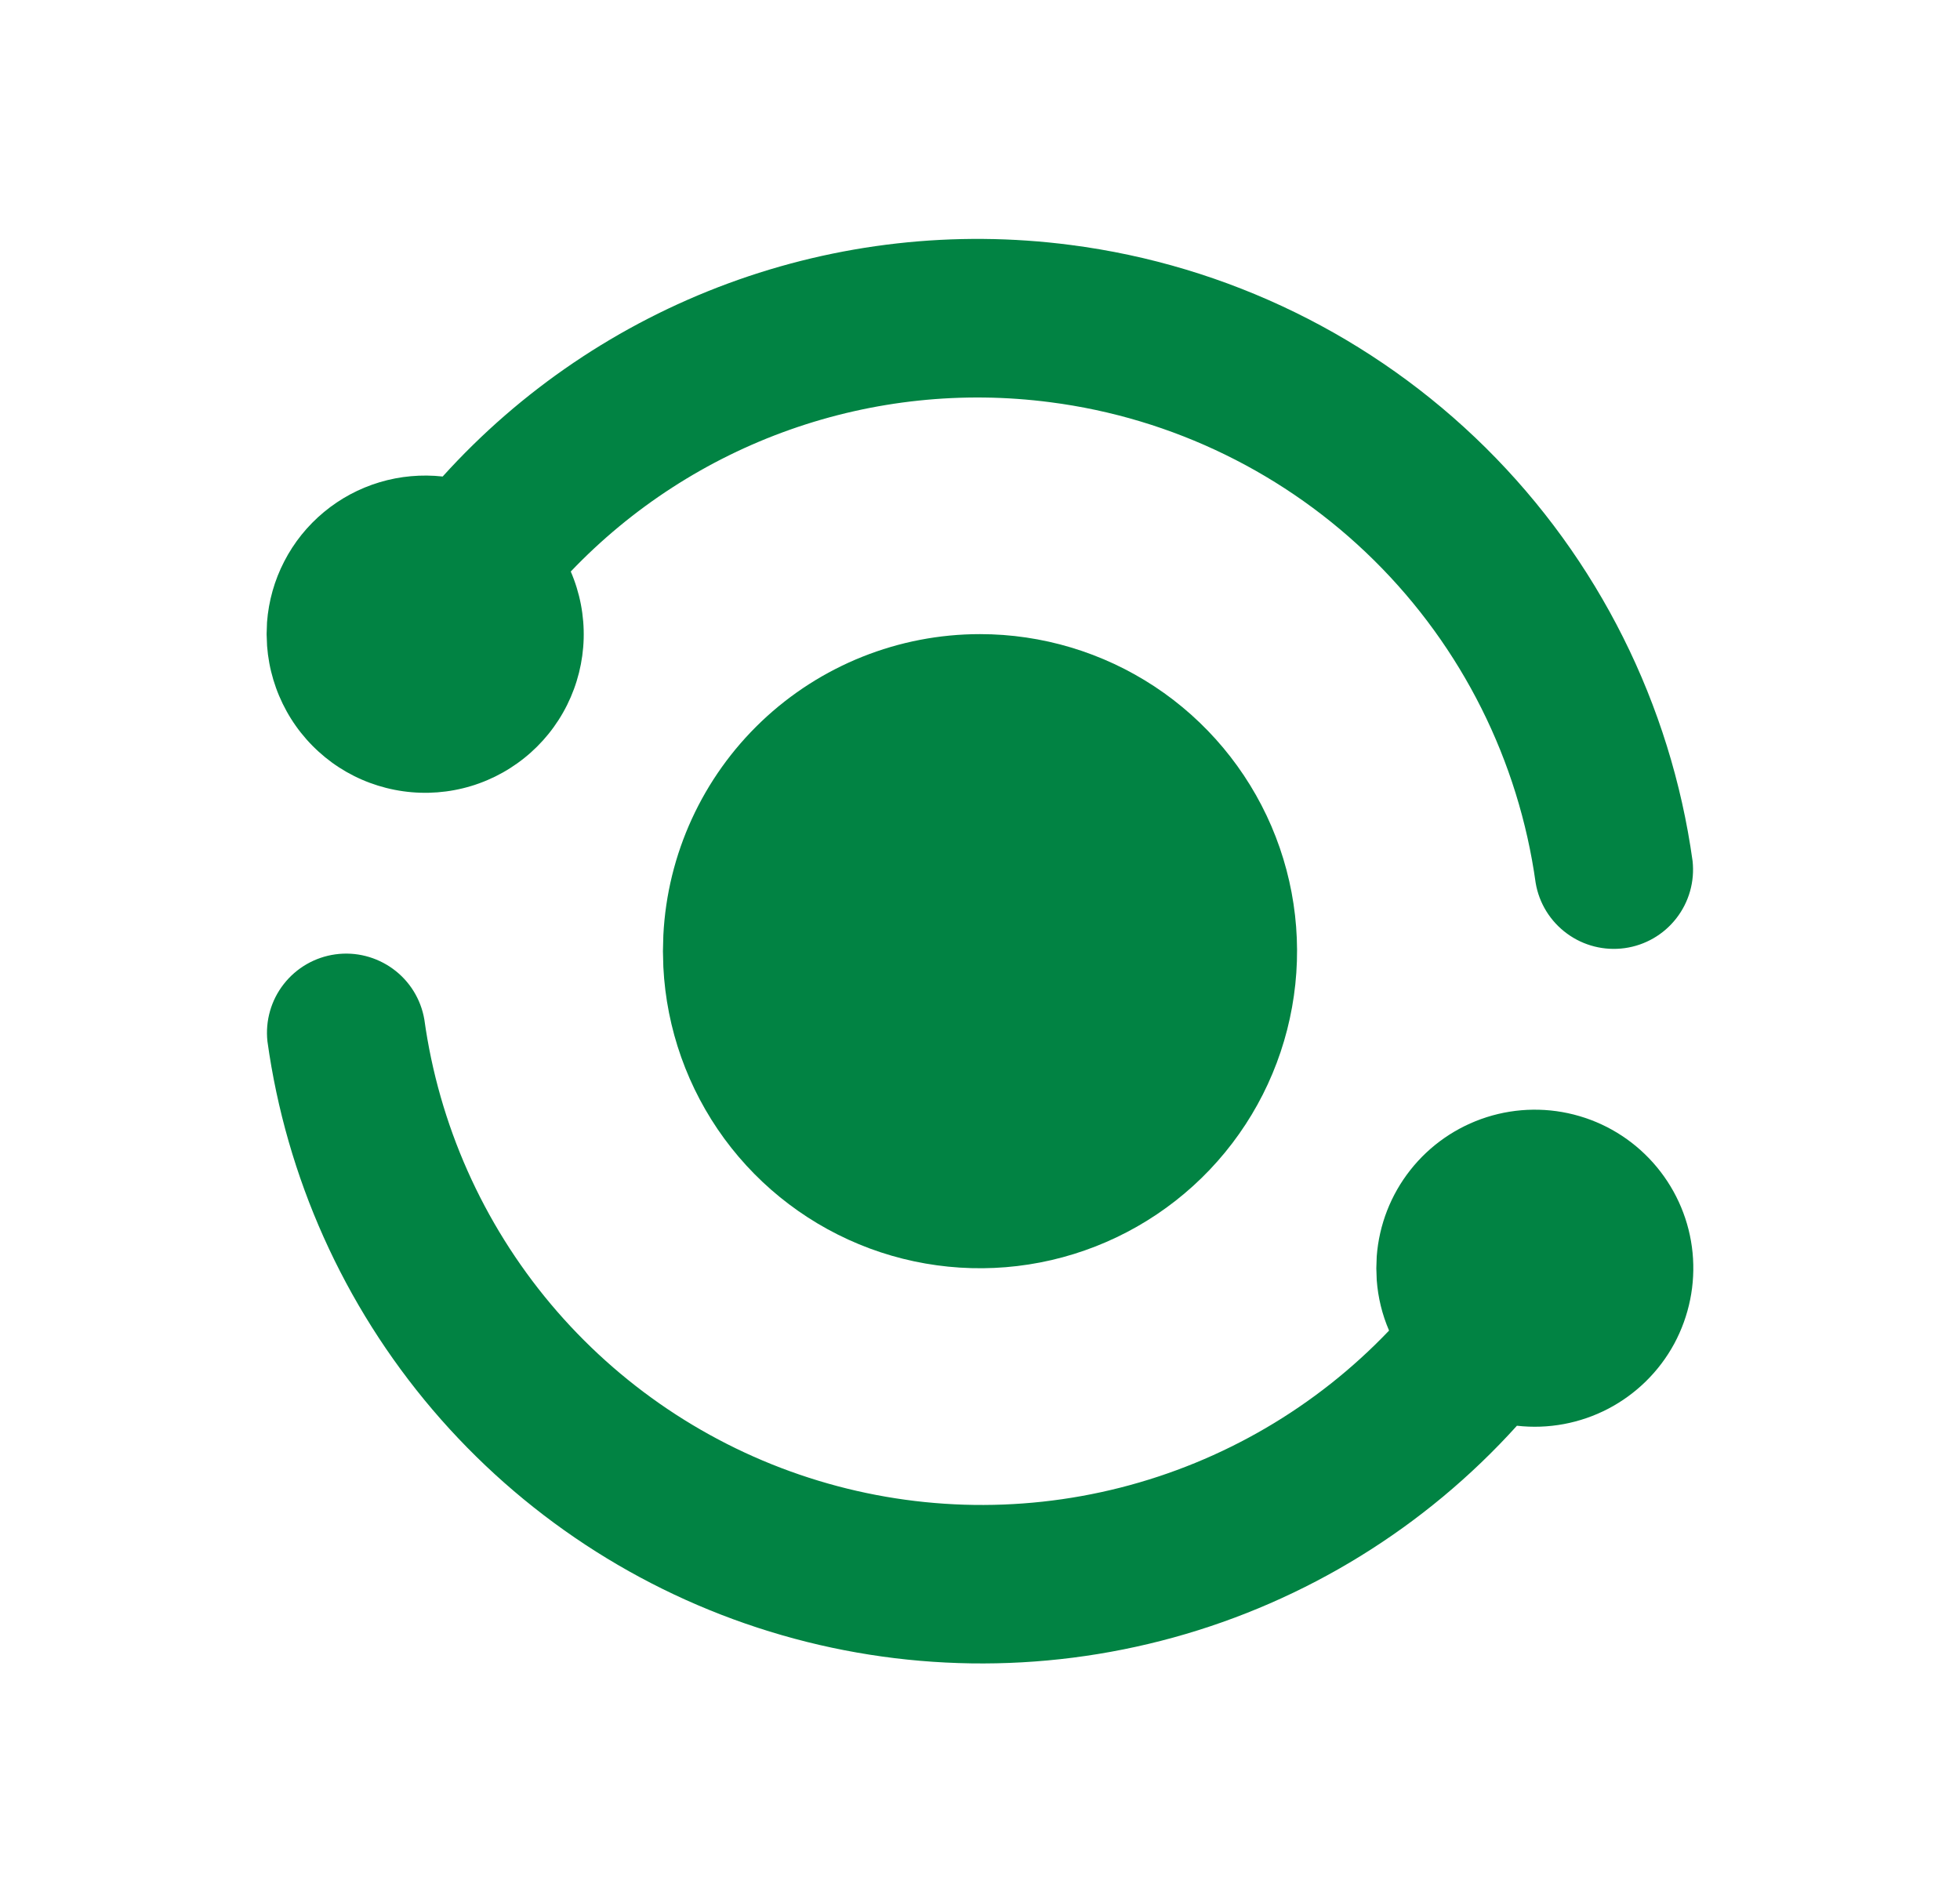 <svg width="34" height="33" viewBox="0 0 34 33" fill="none" xmlns="http://www.w3.org/2000/svg">
<g clip-path="url(#clip0_1037_6997)">
<path d="M7.361 17.685C7.613 19.504 8.374 21.215 9.554 22.621C10.735 24.027 12.288 25.072 14.035 25.635C15.783 26.199 17.654 26.258 19.433 25.806C21.213 25.354 22.829 24.41 24.096 23.081C23.976 22.803 23.904 22.507 23.882 22.205L23.875 22L23.882 21.794C23.923 21.247 24.126 20.725 24.466 20.295C24.806 19.864 25.267 19.546 25.79 19.379C26.312 19.213 26.872 19.206 27.399 19.361C27.925 19.515 28.393 19.824 28.742 20.246C29.092 20.669 29.308 21.186 29.361 21.732C29.414 22.277 29.303 22.826 29.043 23.309C28.782 23.791 28.382 24.184 27.896 24.438C27.41 24.691 26.859 24.794 26.314 24.732C24.718 26.499 22.65 27.774 20.354 28.406C18.057 29.039 15.628 29.003 13.352 28.302C11.076 27.602 9.047 26.267 7.503 24.453C5.96 22.639 4.966 20.422 4.639 18.063C4.601 17.708 4.702 17.352 4.922 17.071C5.142 16.789 5.463 16.604 5.817 16.555C6.17 16.506 6.529 16.597 6.818 16.808C7.106 17.018 7.301 17.333 7.361 17.685Z" fill="#018343"/>
<path d="M17 11C18.076 11 19.128 11.316 20.027 11.908C20.925 12.5 21.63 13.343 22.055 14.332C22.479 15.321 22.604 16.413 22.413 17.472C22.223 18.531 21.727 19.511 20.985 20.291C20.244 21.07 19.289 21.615 18.241 21.858C17.193 22.101 16.096 22.031 15.087 21.657C14.078 21.282 13.201 20.62 12.565 19.753C11.929 18.885 11.561 17.85 11.507 16.775L11.5 16.5L11.507 16.225C11.577 14.816 12.187 13.487 13.209 12.515C14.232 11.542 15.589 11 17 11Z" fill="#018343"/>
<path d="M18.57 4.249C21.292 4.6 23.823 5.837 25.773 7.768C27.722 9.699 28.983 12.217 29.361 14.935C29.4 15.291 29.299 15.648 29.079 15.93C28.86 16.212 28.539 16.398 28.184 16.447C27.83 16.496 27.47 16.406 27.182 16.194C26.893 15.983 26.698 15.667 26.639 15.315C26.344 13.194 25.36 11.228 23.838 9.722C22.316 8.215 20.341 7.25 18.217 6.977C16.698 6.779 15.153 6.942 13.708 7.452C12.263 7.962 10.959 8.806 9.901 9.914C10.059 10.281 10.136 10.678 10.125 11.078C10.114 11.477 10.016 11.87 9.838 12.228C9.66 12.586 9.406 12.901 9.094 13.15C8.782 13.4 8.419 13.579 8.03 13.674C7.642 13.769 7.238 13.778 6.846 13.701C6.453 13.624 6.082 13.463 5.759 13.228C5.436 12.992 5.167 12.69 4.973 12.34C4.779 11.991 4.663 11.604 4.633 11.205L4.625 11L4.632 10.794C4.66 10.425 4.761 10.066 4.931 9.738C5.1 9.41 5.334 9.119 5.619 8.883C5.903 8.647 6.232 8.471 6.586 8.365C6.94 8.259 7.312 8.226 7.679 8.266C9.034 6.766 10.733 5.617 12.63 4.917C14.527 4.217 16.565 3.988 18.57 4.249Z" fill="#018343"/>
</g>
<defs>
<clipPath id="clip0_1037_6997">
<rect width="33" height="33" fill="white" transform="translate(0.5)"/>
</clipPath>
</defs>
</svg>
